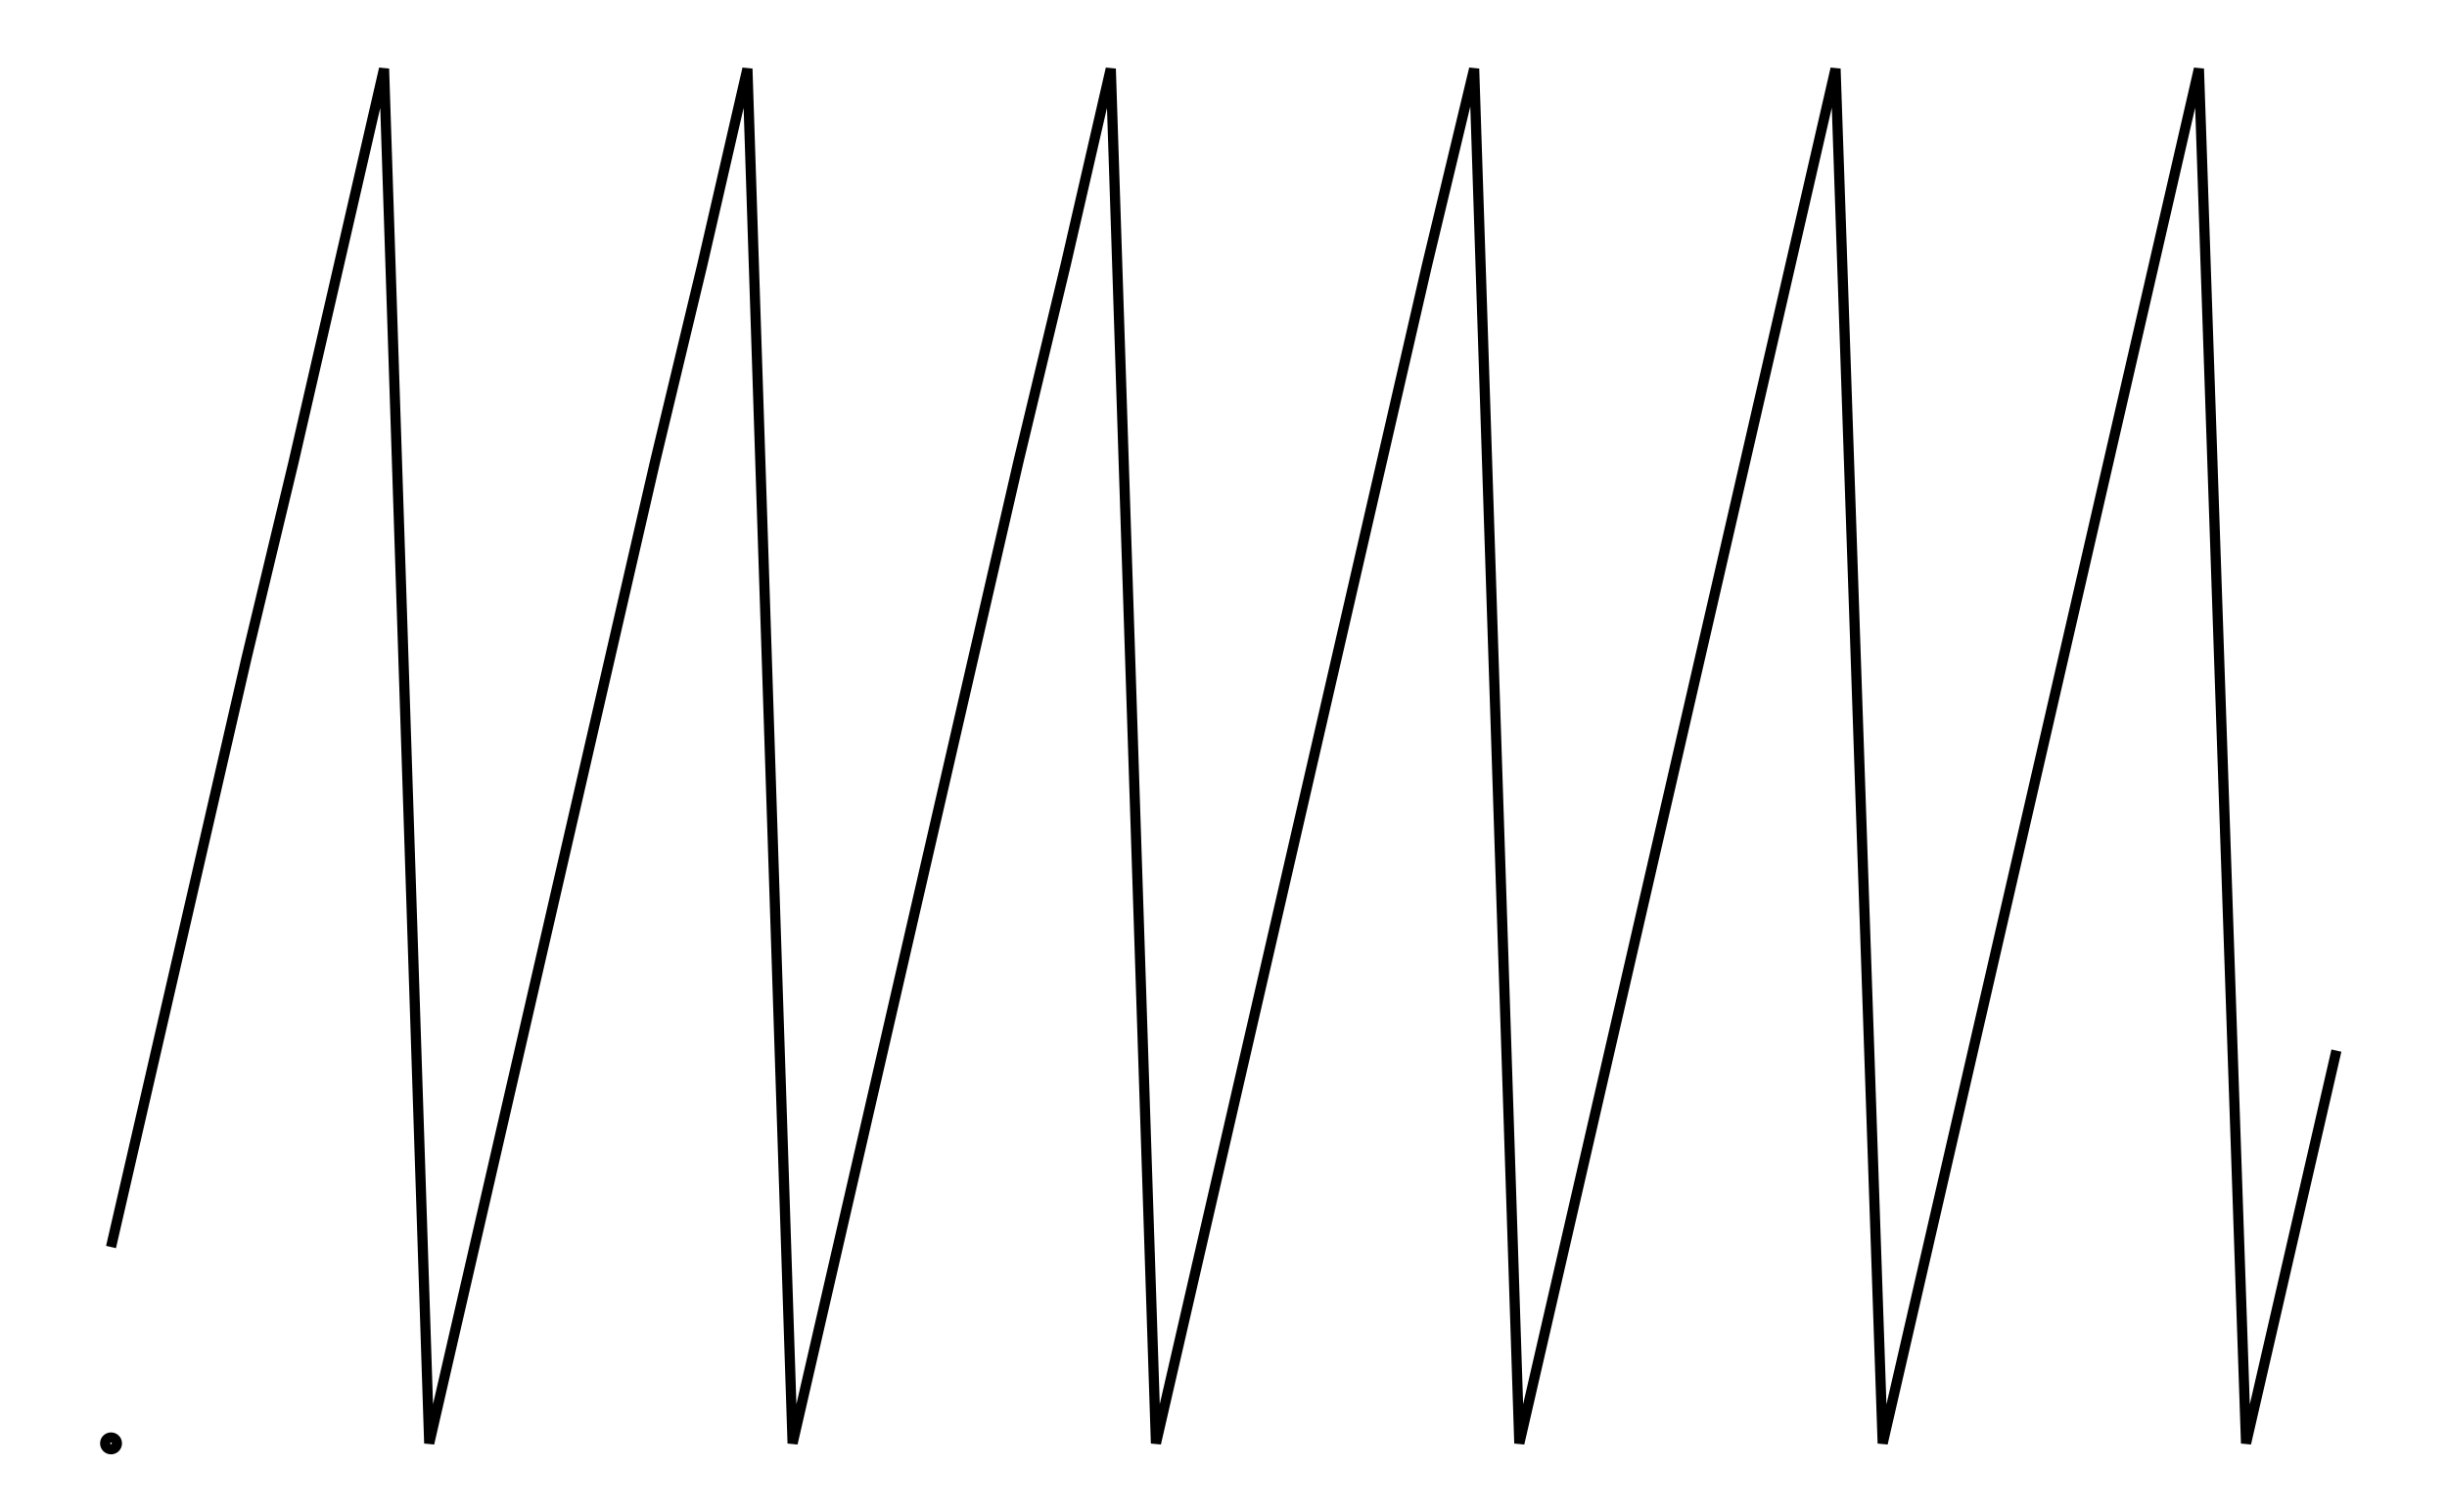 <svg xmlns="http://www.w3.org/2000/svg" width="161.8" height="100.0" viewBox="-1.70 -5.00 171.80 110.00">
<g fill="none" stroke="black" stroke-width="0.035%" transform="translate(0, 100) scale(14.286, -14.286)">
<circle cx="0.23" cy="0.00" r="0.03" />
<polyline points="0.23,1.00 0.46,2.00 0.69,3.00 0.92,4.00 1.16,5.00 1.39,6.00 1.62,7.00 1.85,0.00 2.08,1.00 2.31,2.00 2.54,3.00 2.77,4.00 3.00,5.00 3.24,6.00 3.47,7.00 3.70,0.00 3.93,1.00 4.16,2.00 4.39,3.00 4.62,4.00 4.85,5.00 5.09,6.00 5.32,7.00 5.55,0.00 5.78,1.00 6.01,2.00 6.24,3.00 6.47,4.00 6.70,5.00 6.93,6.00 7.17,7.00 7.40,0.00 7.63,1.00 7.86,2.00 8.09,3.00 8.32,4.00 8.55,5.00 8.78,6.00 9.01,7.00 9.25,0.00 9.48,1.00 9.71,2.00 9.94,3.00 10.17,4.00 10.40,5.00 10.63,6.00 10.86,7.00 11.10,0.00 11.33,1.00 11.56,2.00" />
</g>
</svg>